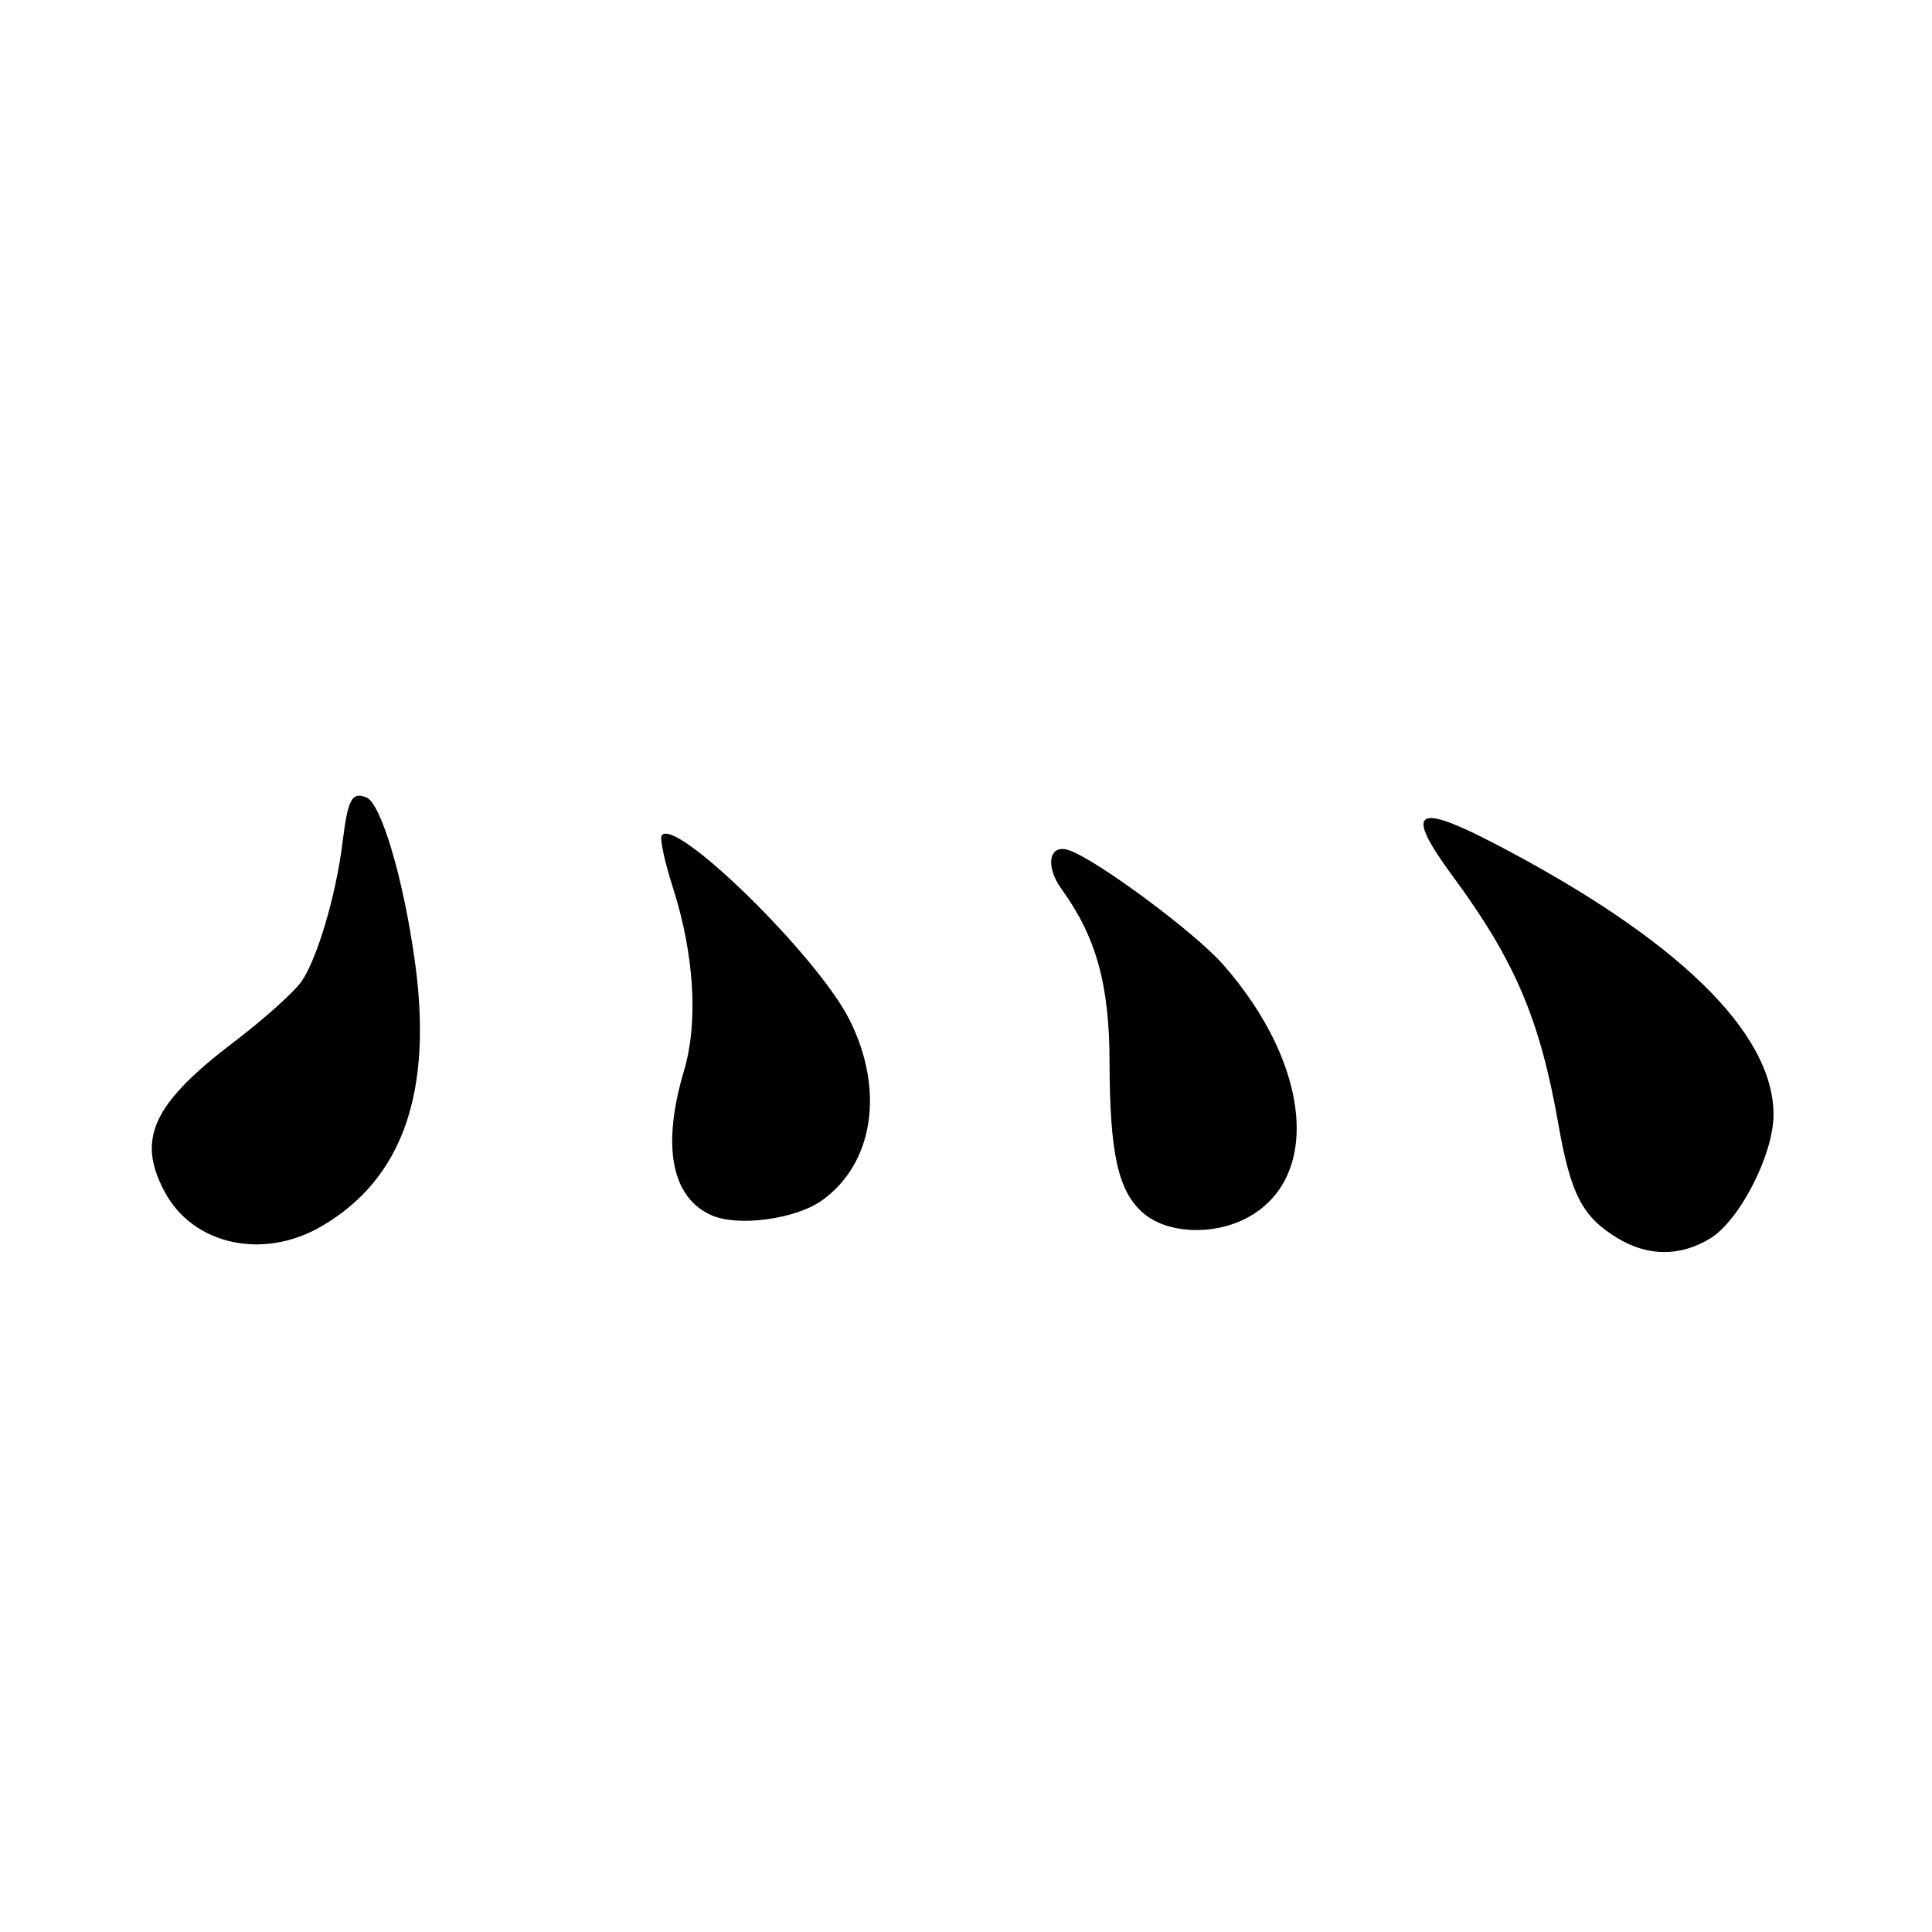 <?xml version="1.0" encoding="UTF-8" standalone="no"?>
<!DOCTYPE svg PUBLIC "-//W3C//DTD SVG 1.1//EN" "http://www.w3.org/Graphics/SVG/1.1/DTD/svg11.dtd" >
<svg xmlns="http://www.w3.org/2000/svg" xmlns:xlink="http://www.w3.org/1999/xlink" version="1.1" viewBox="0 0 256 256">
 <g >
 <path fill="currentColor"
d=" M 226.61 164.10 C 230.52 161.71 235.00 152.96 235.00 147.70 C 235.00 136.77 222.18 124.33 197.95 111.73 C 187.44 106.27 186.07 107.38 192.52 116.13 C 200.73 127.28 204.05 135.06 206.49 148.94 C 208.13 158.28 209.65 161.20 214.30 164.04 C 218.34 166.51 222.63 166.52 226.61 164.10 Z  M 42.64 162.47 C 53.31 156.22 57.35 144.83 55.00 127.58 C 53.50 116.56 50.51 106.41 48.52 105.65 C 46.61 104.91 46.10 105.87 45.38 111.67 C 44.51 118.71 42.01 127.12 39.92 130.09 C 38.91 131.51 34.89 135.11 30.97 138.09 C 20.22 146.27 18.07 150.93 21.83 157.94 C 25.60 164.98 34.91 167.00 42.64 162.47 Z  M 165.09 161.45 C 175.14 156.26 173.77 141.11 162.05 127.79 C 158.33 123.56 145.55 114.07 141.71 112.68 C 139.02 111.71 138.41 114.70 140.67 117.82 C 145.25 124.16 147.00 130.45 147.02 140.69 C 147.05 152.91 148.16 157.87 151.50 160.75 C 154.62 163.44 160.64 163.75 165.09 161.45 Z  M 108.89 159.08 C 115.78 154.18 117.26 144.39 112.52 135.04 C 108.22 126.56 89.30 108.05 87.67 110.73 C 87.42 111.16 88.07 114.20 89.13 117.50 C 92.01 126.48 92.55 135.44 90.62 141.93 C 87.65 151.91 88.98 158.76 94.36 161.06 C 97.86 162.57 105.45 161.53 108.89 159.08 Z "/>
</g>
</svg>
